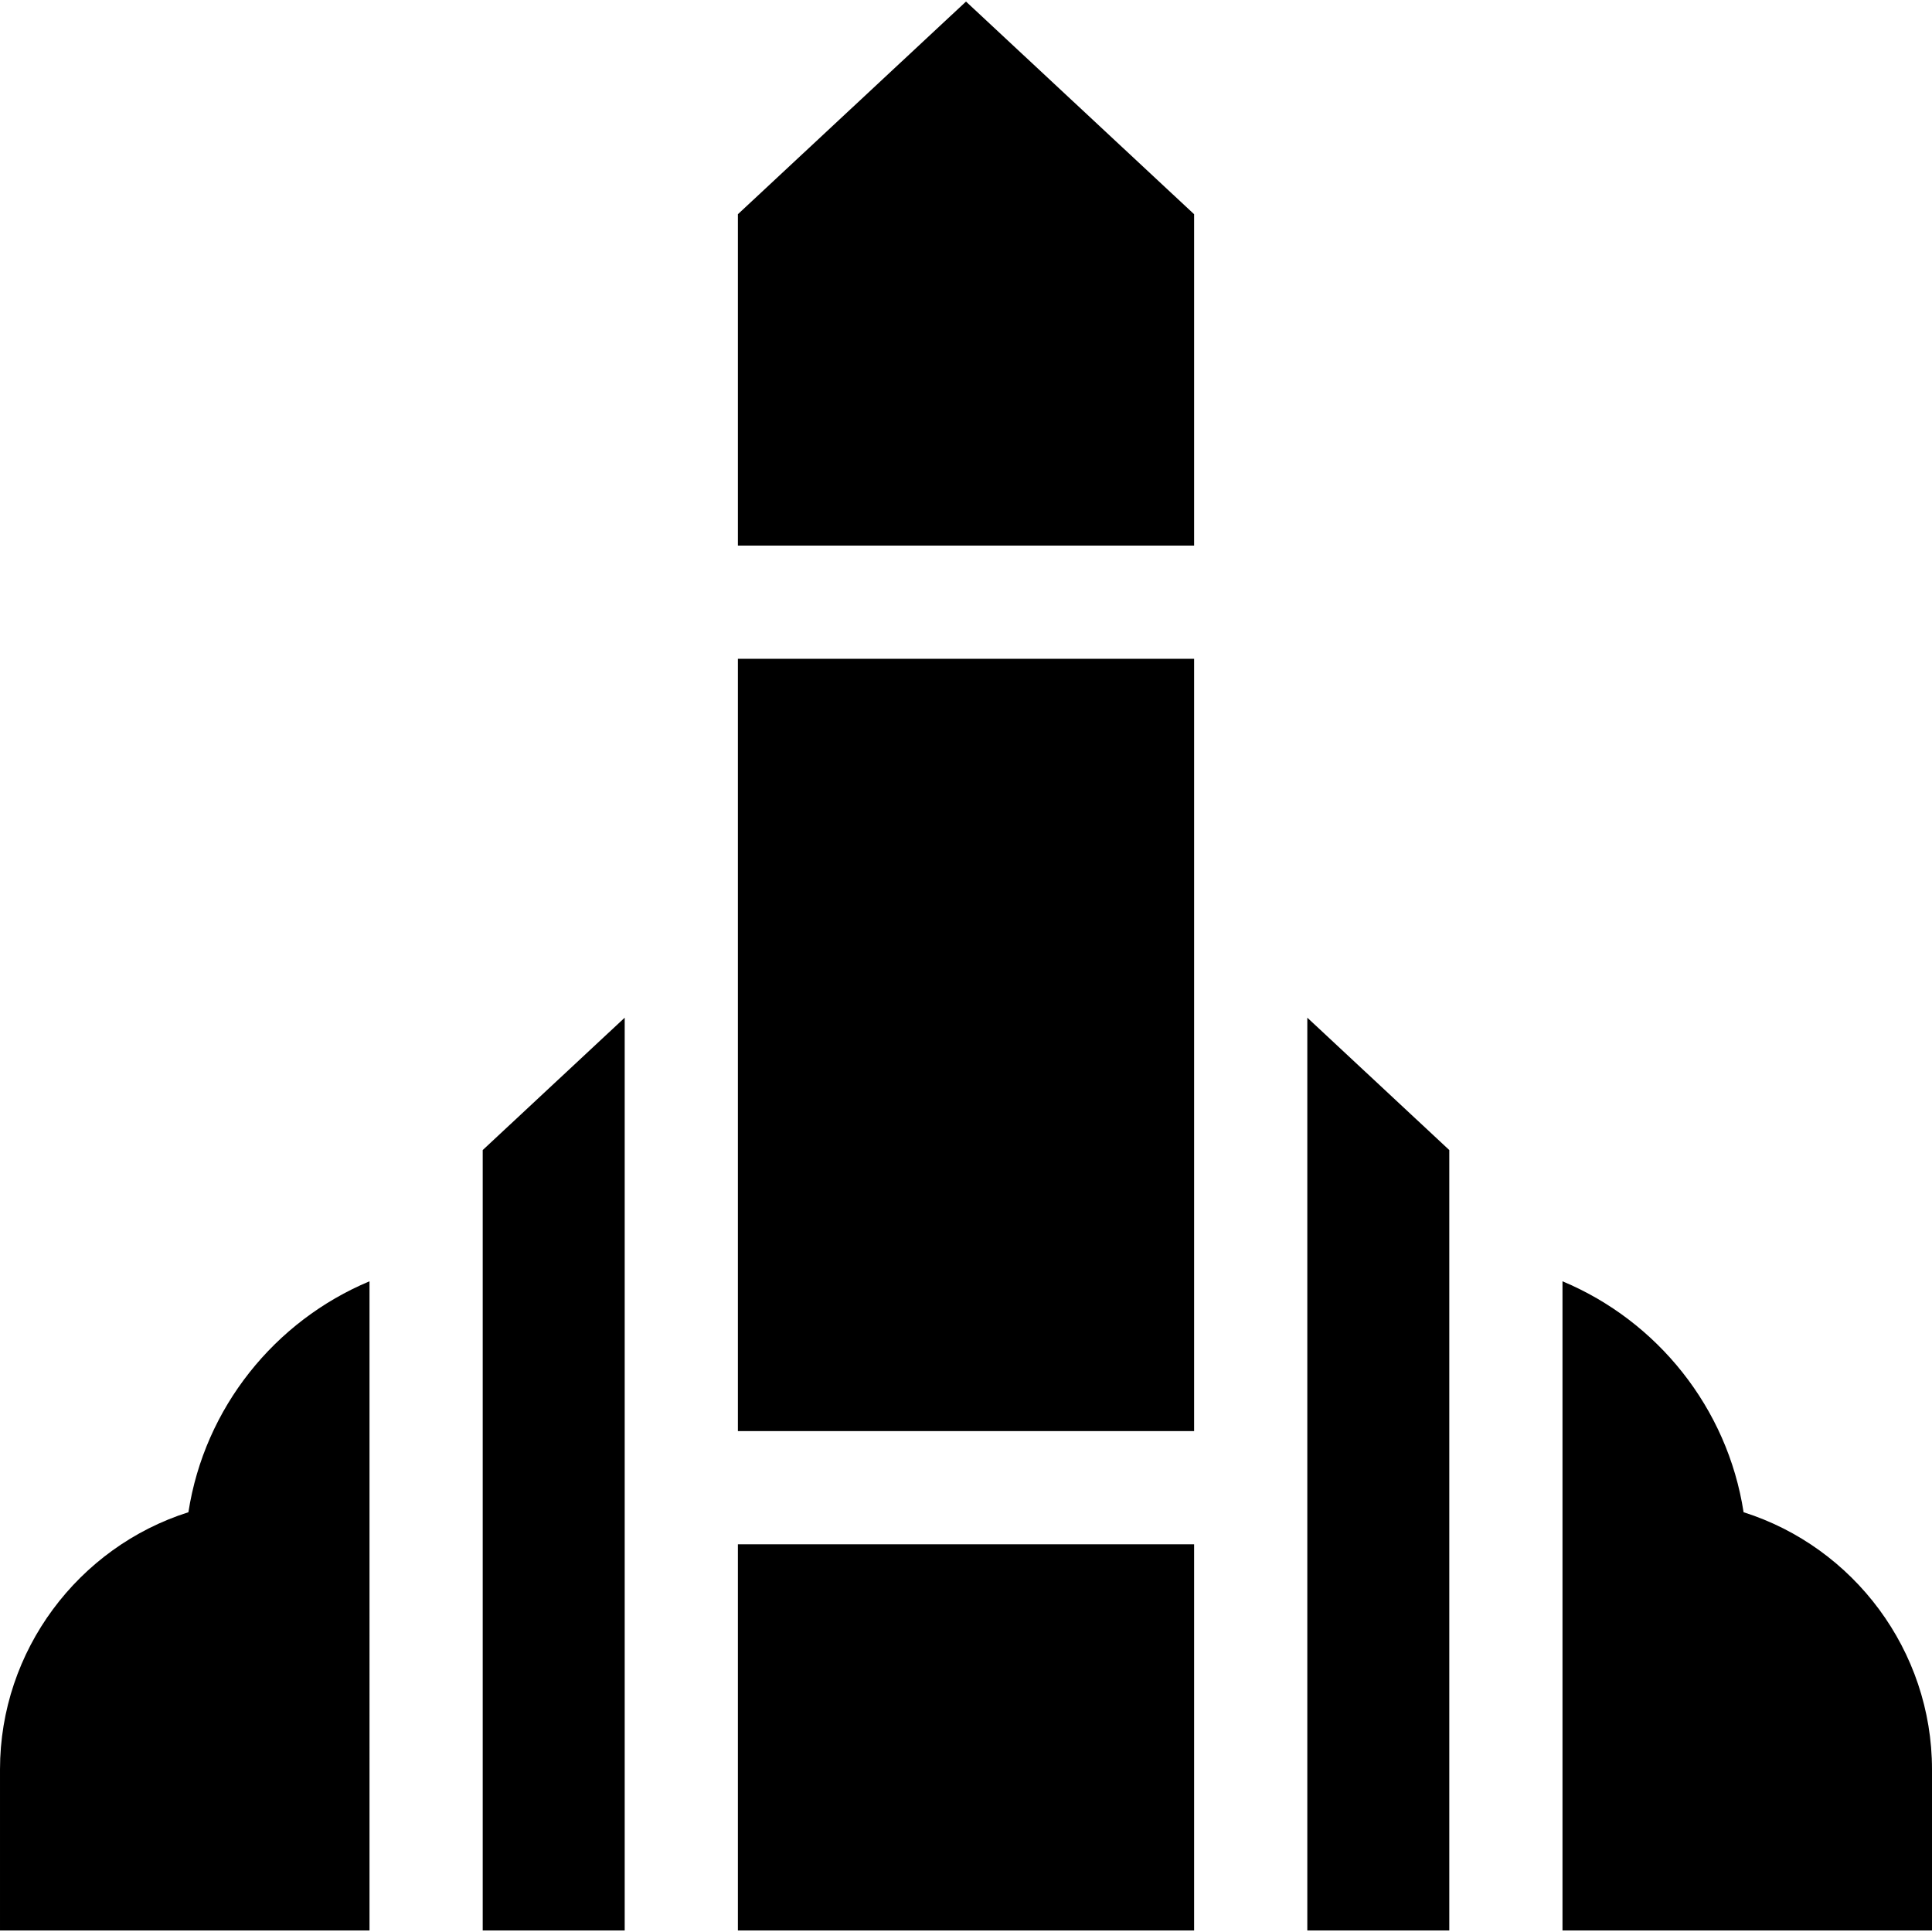 <svg id="Layer_1" enable-background="new 0 0 512 512" height="512" viewBox="0 0 512 512" width="512" xmlns="http://www.w3.org/2000/svg"><g><path d="m512 468.921c0-31.501-20.756-58.922-49.931-68.164-4.274-27.689-22.892-50.698-47.994-61.201v172.032h97.925z"/><path d="m97.924 339.556c-25.101 10.503-43.72 33.511-47.994 61.201-29.171 9.243-49.93 36.665-49.93 68.164v42.667h97.924z"/><path d="m384.076 304.778-37.626-35.079v241.889h37.626z"/><path d="m165.551 269.699-37.627 35.079v206.81h37.627z"/><path d="m195.551 56.77v87.818h120.899v-87.818l-60.45-56.357z"/><path d="m195.551 174.588h120.899v204.667h-120.899z"/><path d="m195.551 409.254h120.899v102.334h-120.899z"/></g></svg>